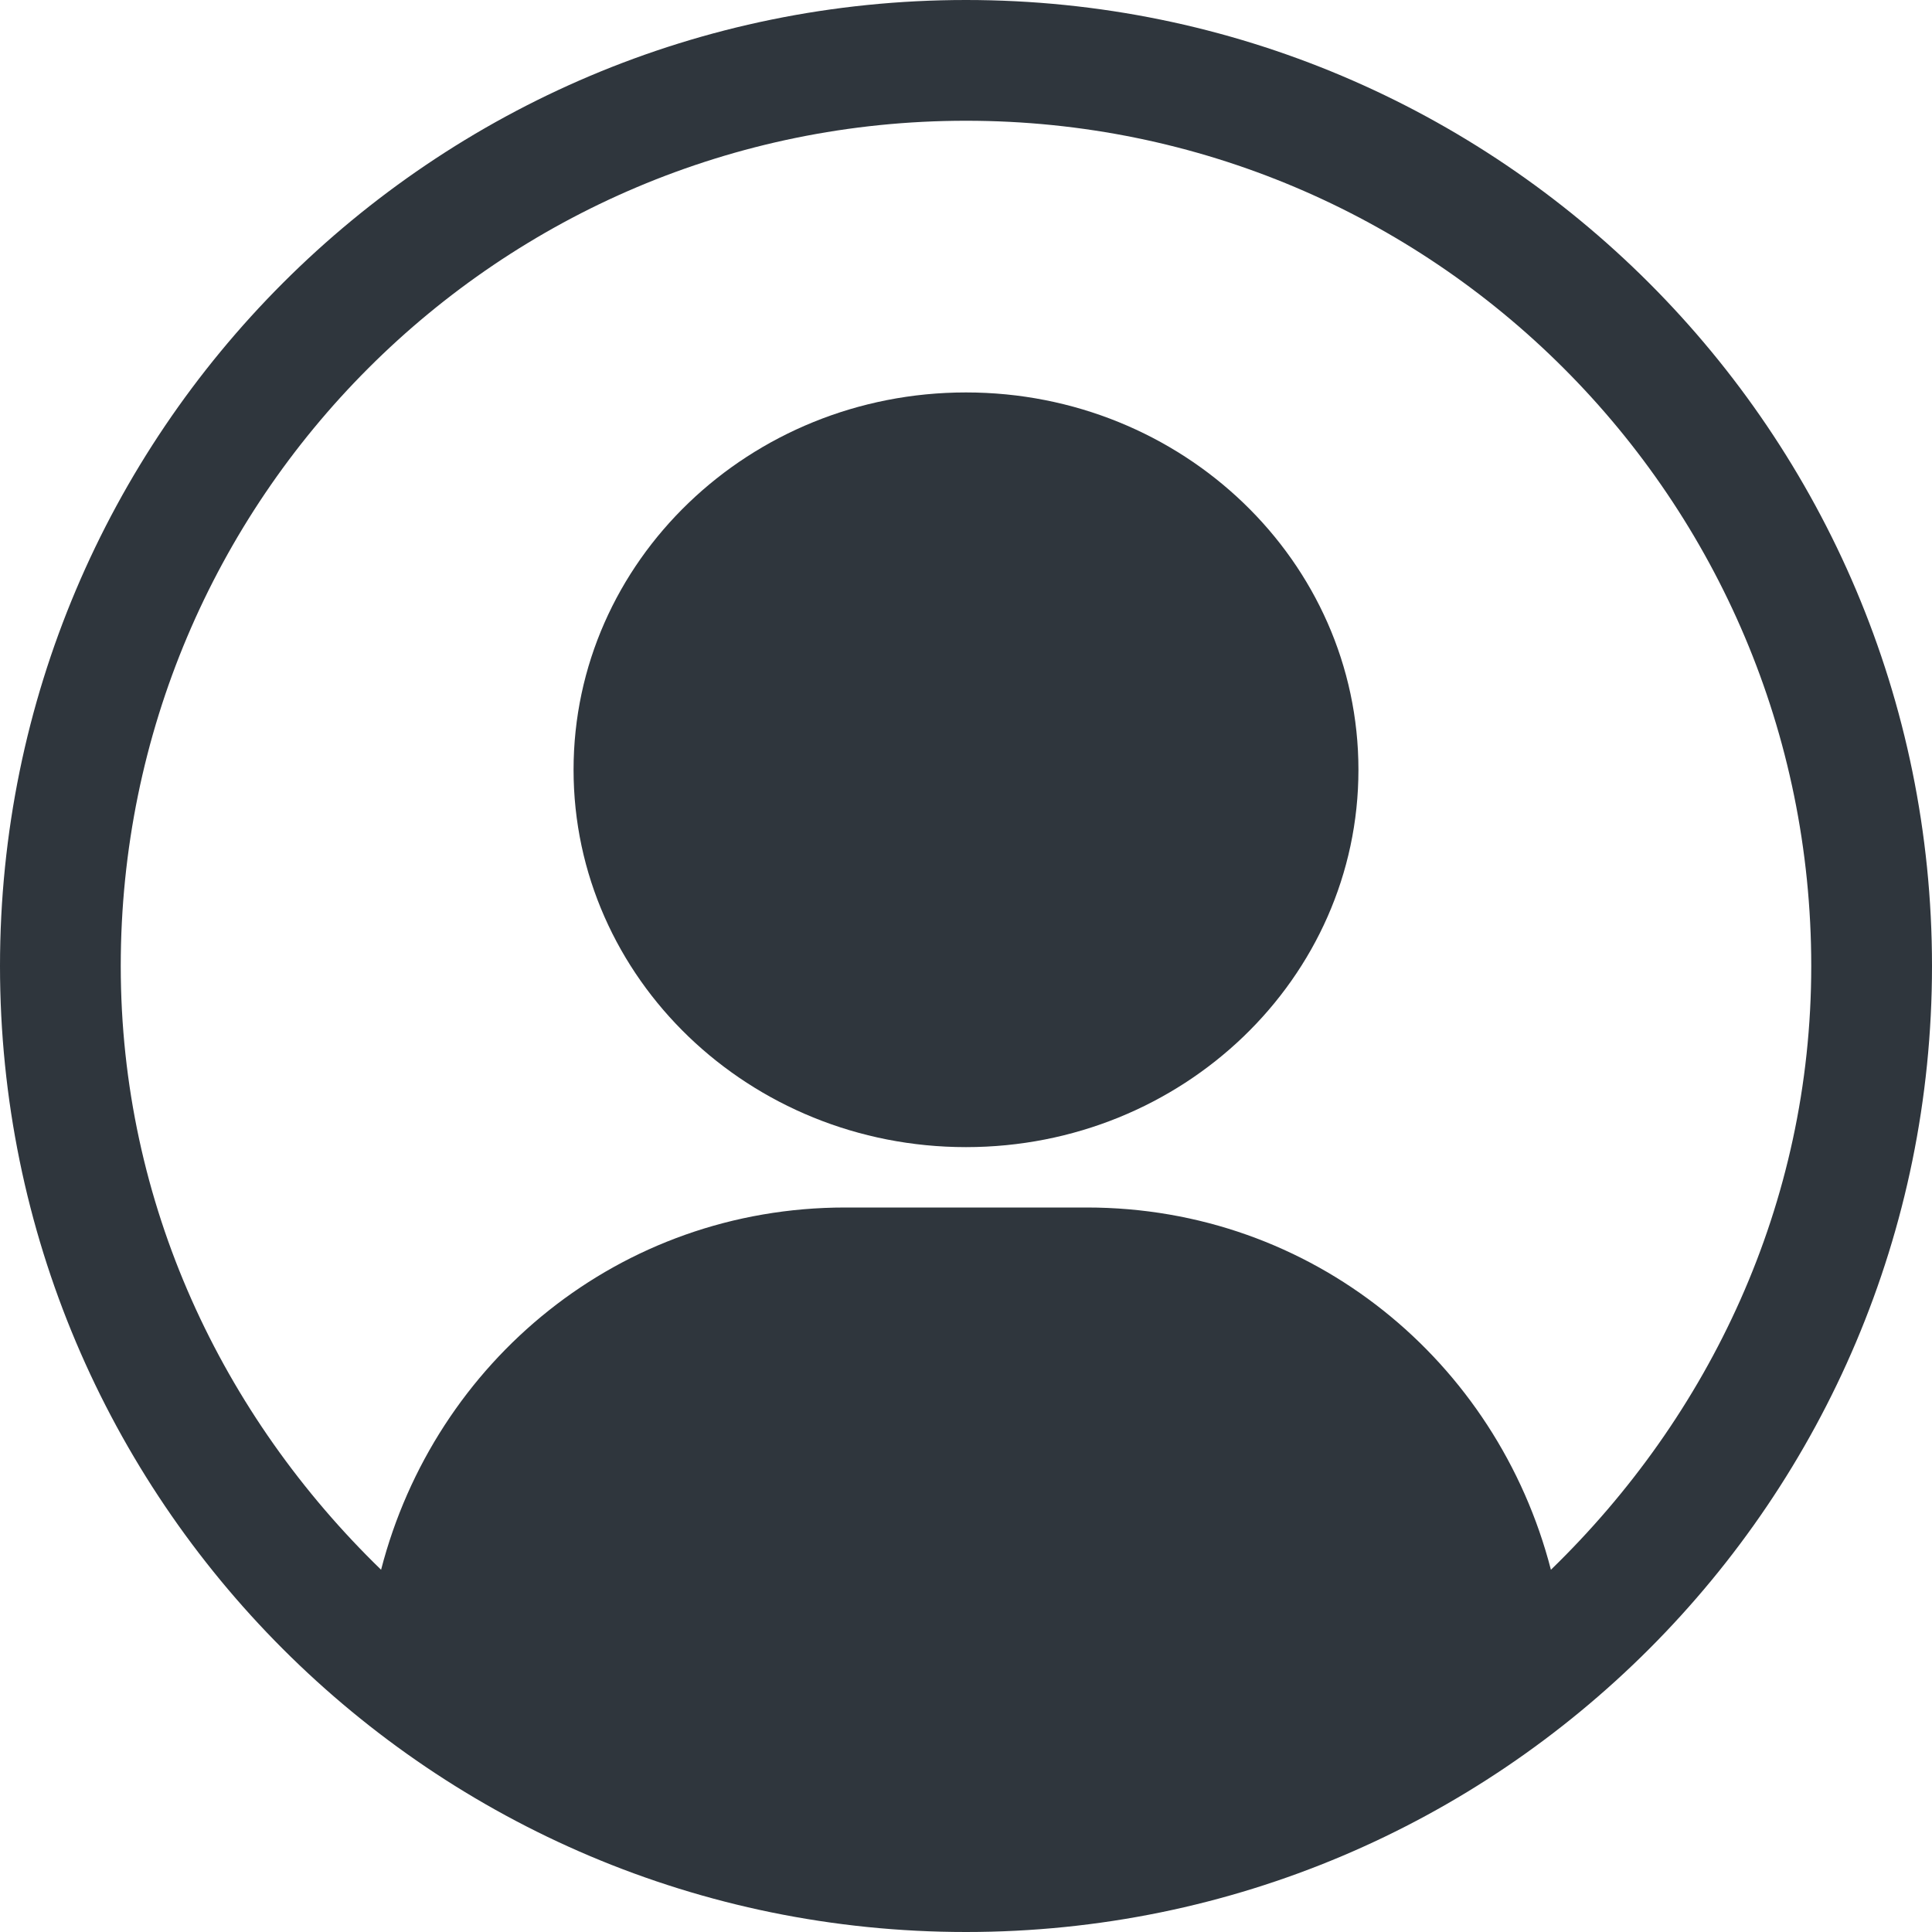 <?xml version="1.0" encoding="UTF-8"?>
<svg xmlns="http://www.w3.org/2000/svg" xmlns:xlink="http://www.w3.org/1999/xlink" width="16px" height="16px" viewBox="0 0 16 16" version="1.1">
<g id="surface1">
<path style=" stroke:none;fill-rule:nonzero;fill:rgb(18.431%,21.176%,23.922%);fill-opacity:1;" d="M 8 0 C 3.582 0 0 3.582 0 8 C 0 12.418 3.582 16 8 16 C 12.418 16 16 12.418 16 8 C 16 3.582 12.418 0 8 0 Z M 8 1 C 11.867 1 15 4.133 15 8 C 15 9.973 14.156 11.727 12.844 13 C 12.398 11.273 10.867 10 9 10 L 7 10 C 5.133 10 3.602 11.273 3.156 13 C 1.844 11.727 1 9.973 1 8 C 1 4.133 4.133 1 8 1 Z M 8 1 "/>
<path style=" stroke:none;fill-rule:nonzero;fill:rgb(18.431%,21.176%,23.922%);fill-opacity:1;" d="M 8 3.25 C 6.207 3.25 4.75 4.648 4.75 6.375 C 4.75 8.102 6.207 9.5 8 9.5 C 9.793 9.5 11.25 8.102 11.25 6.375 C 11.25 4.648 9.793 3.25 8 3.25 Z M 8 3.25 "/>
</g>
</svg>

